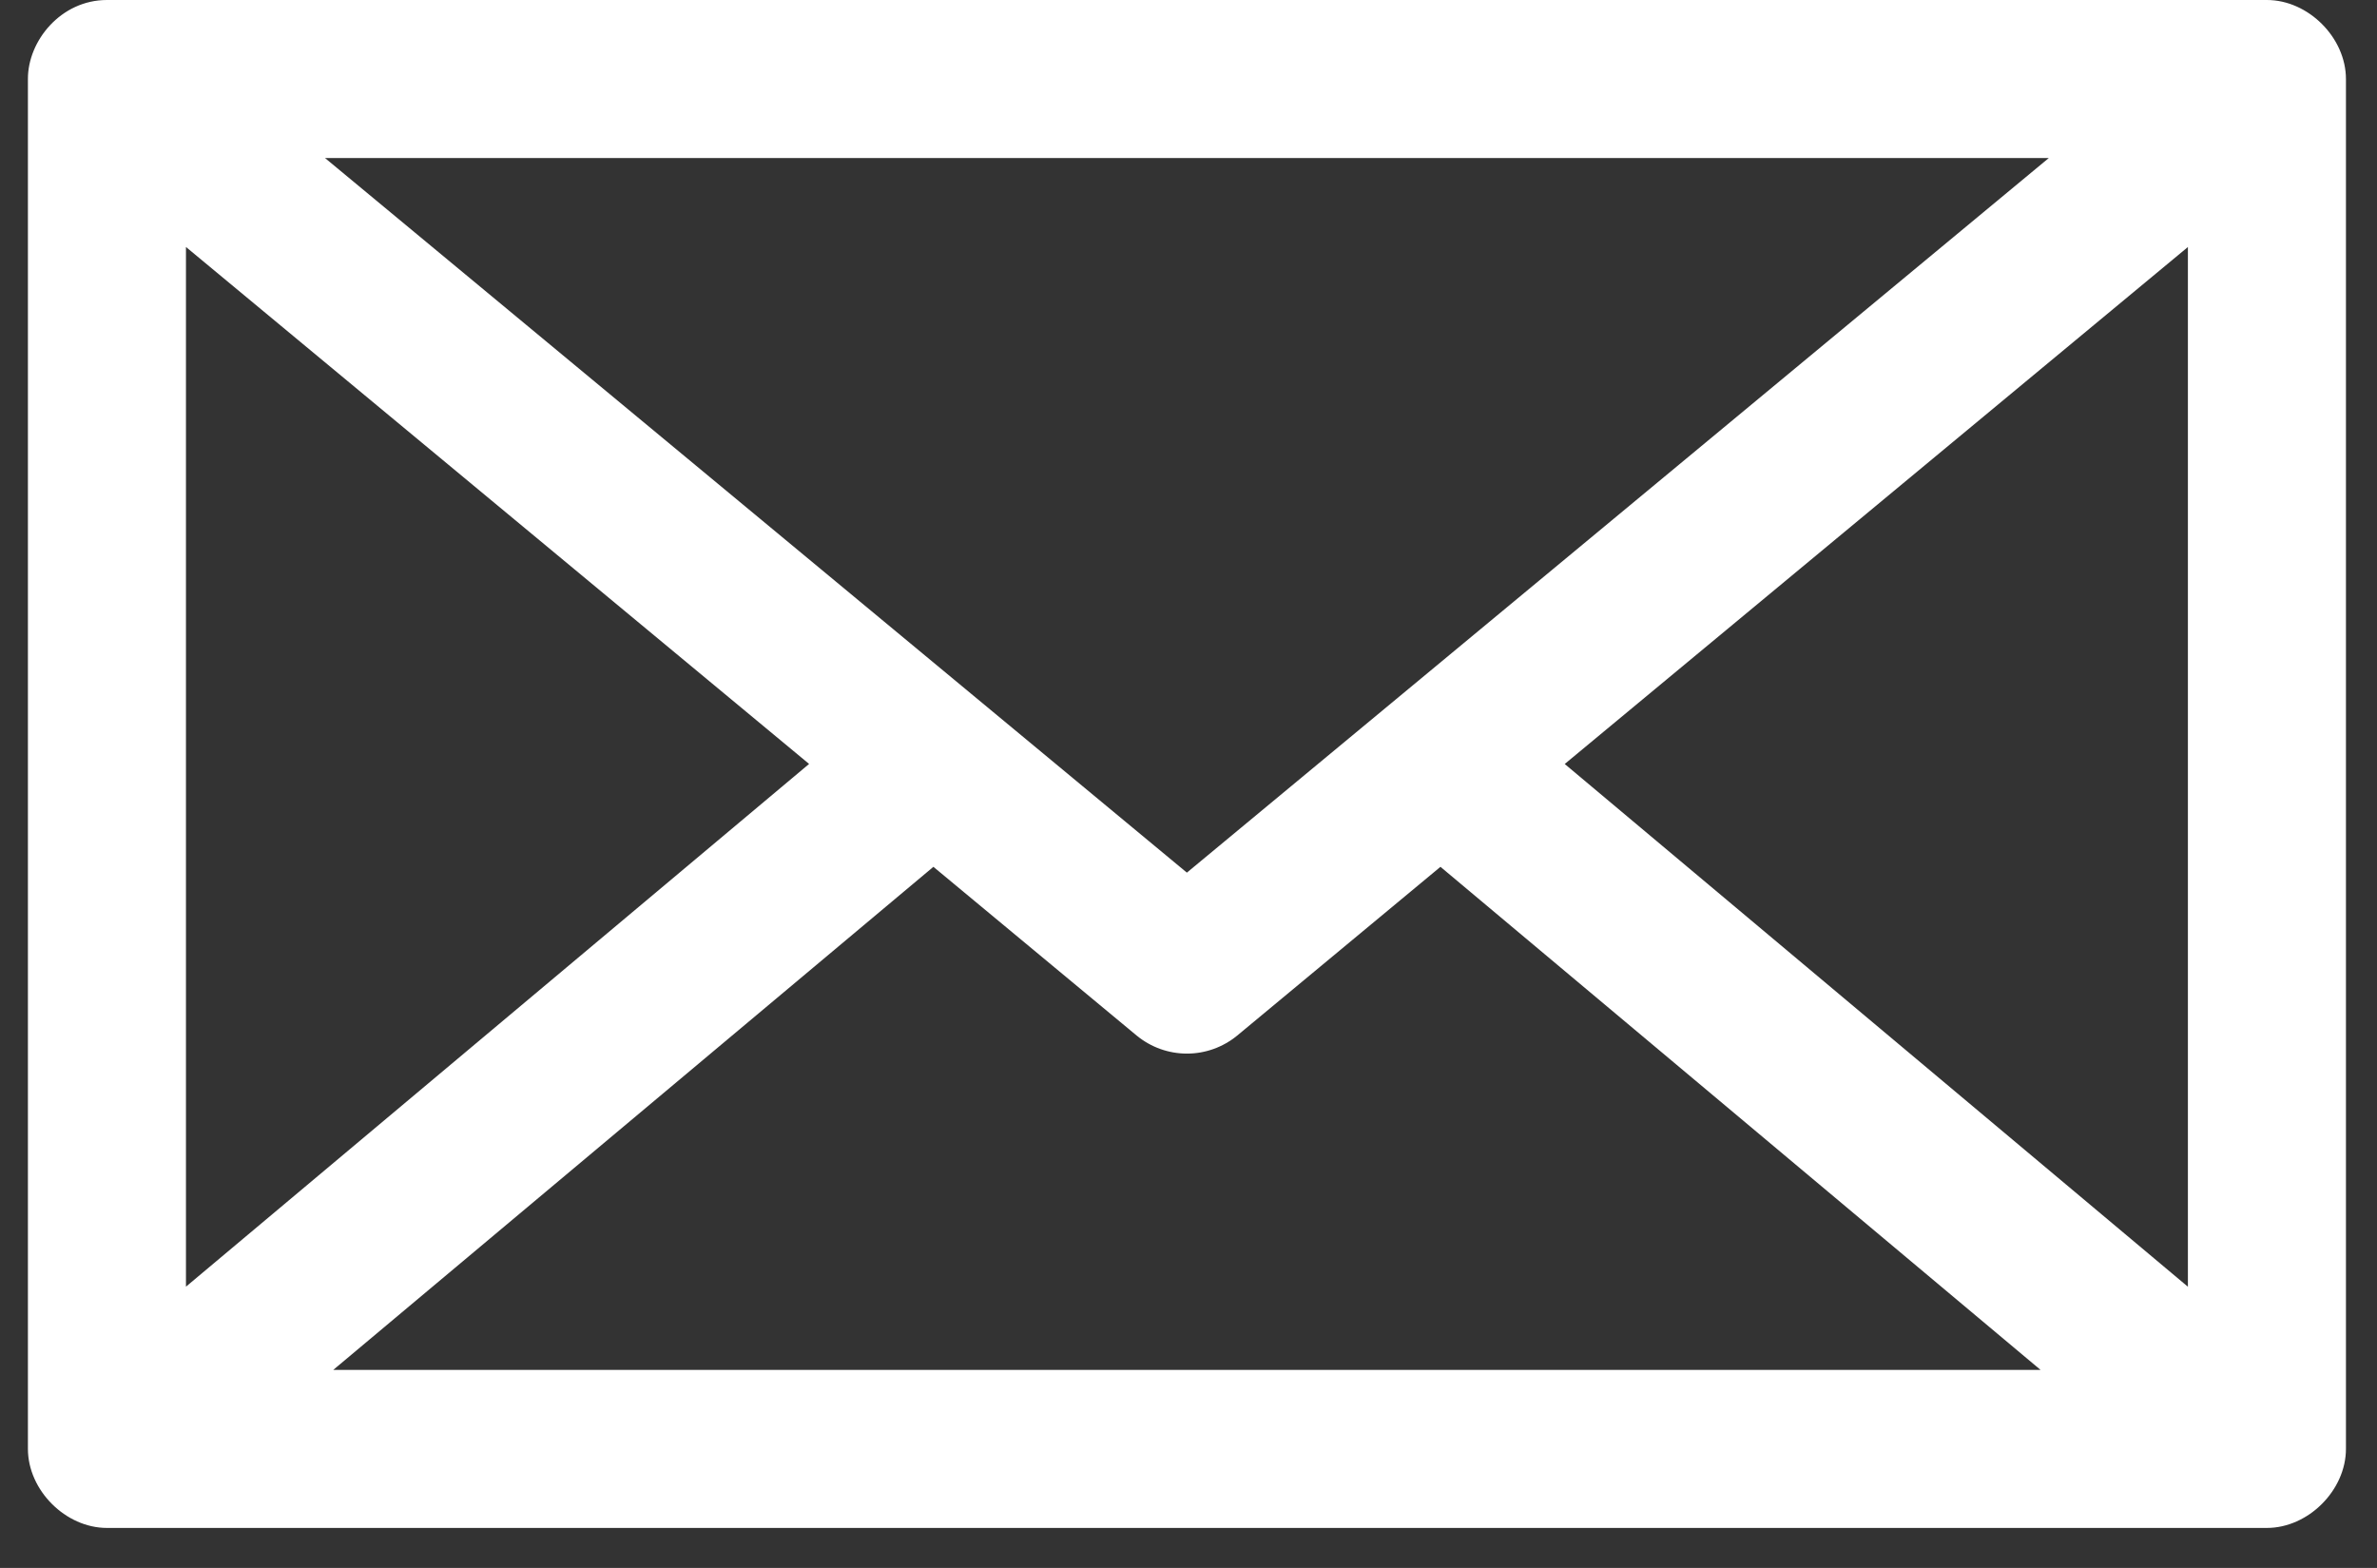 <svg width="47" height="31" viewBox="0 0 47 31" fill="none" xmlns="http://www.w3.org/2000/svg">
<rect x="0" y="0" width="47" height="31" fill="#333333" stroke="none"/>
<path d="M2.114 0C1.206 0 0.549 0.806 0.552 1.563V28.646C0.552 29.464 1.296 30.209 2.114 30.209H44.823C45.641 30.209 46.386 29.464 46.386 28.646V1.563C46.386 0.744 45.641 0 44.823 0H2.114ZM6.428 3.125H40.51L23.468 17.253L6.427 3.125H6.428ZM3.677 4.883L15.998 15.104L3.677 25.439V4.882V4.883ZM43.261 4.883V25.44L30.939 15.105L43.261 4.884V4.883ZM18.456 17.138L22.476 20.475H22.476C22.756 20.705 23.106 20.831 23.469 20.831C23.831 20.831 24.182 20.705 24.462 20.475L28.482 17.138L40.347 27.084H6.59L18.456 17.138Z" fill="white"/>
</svg>
